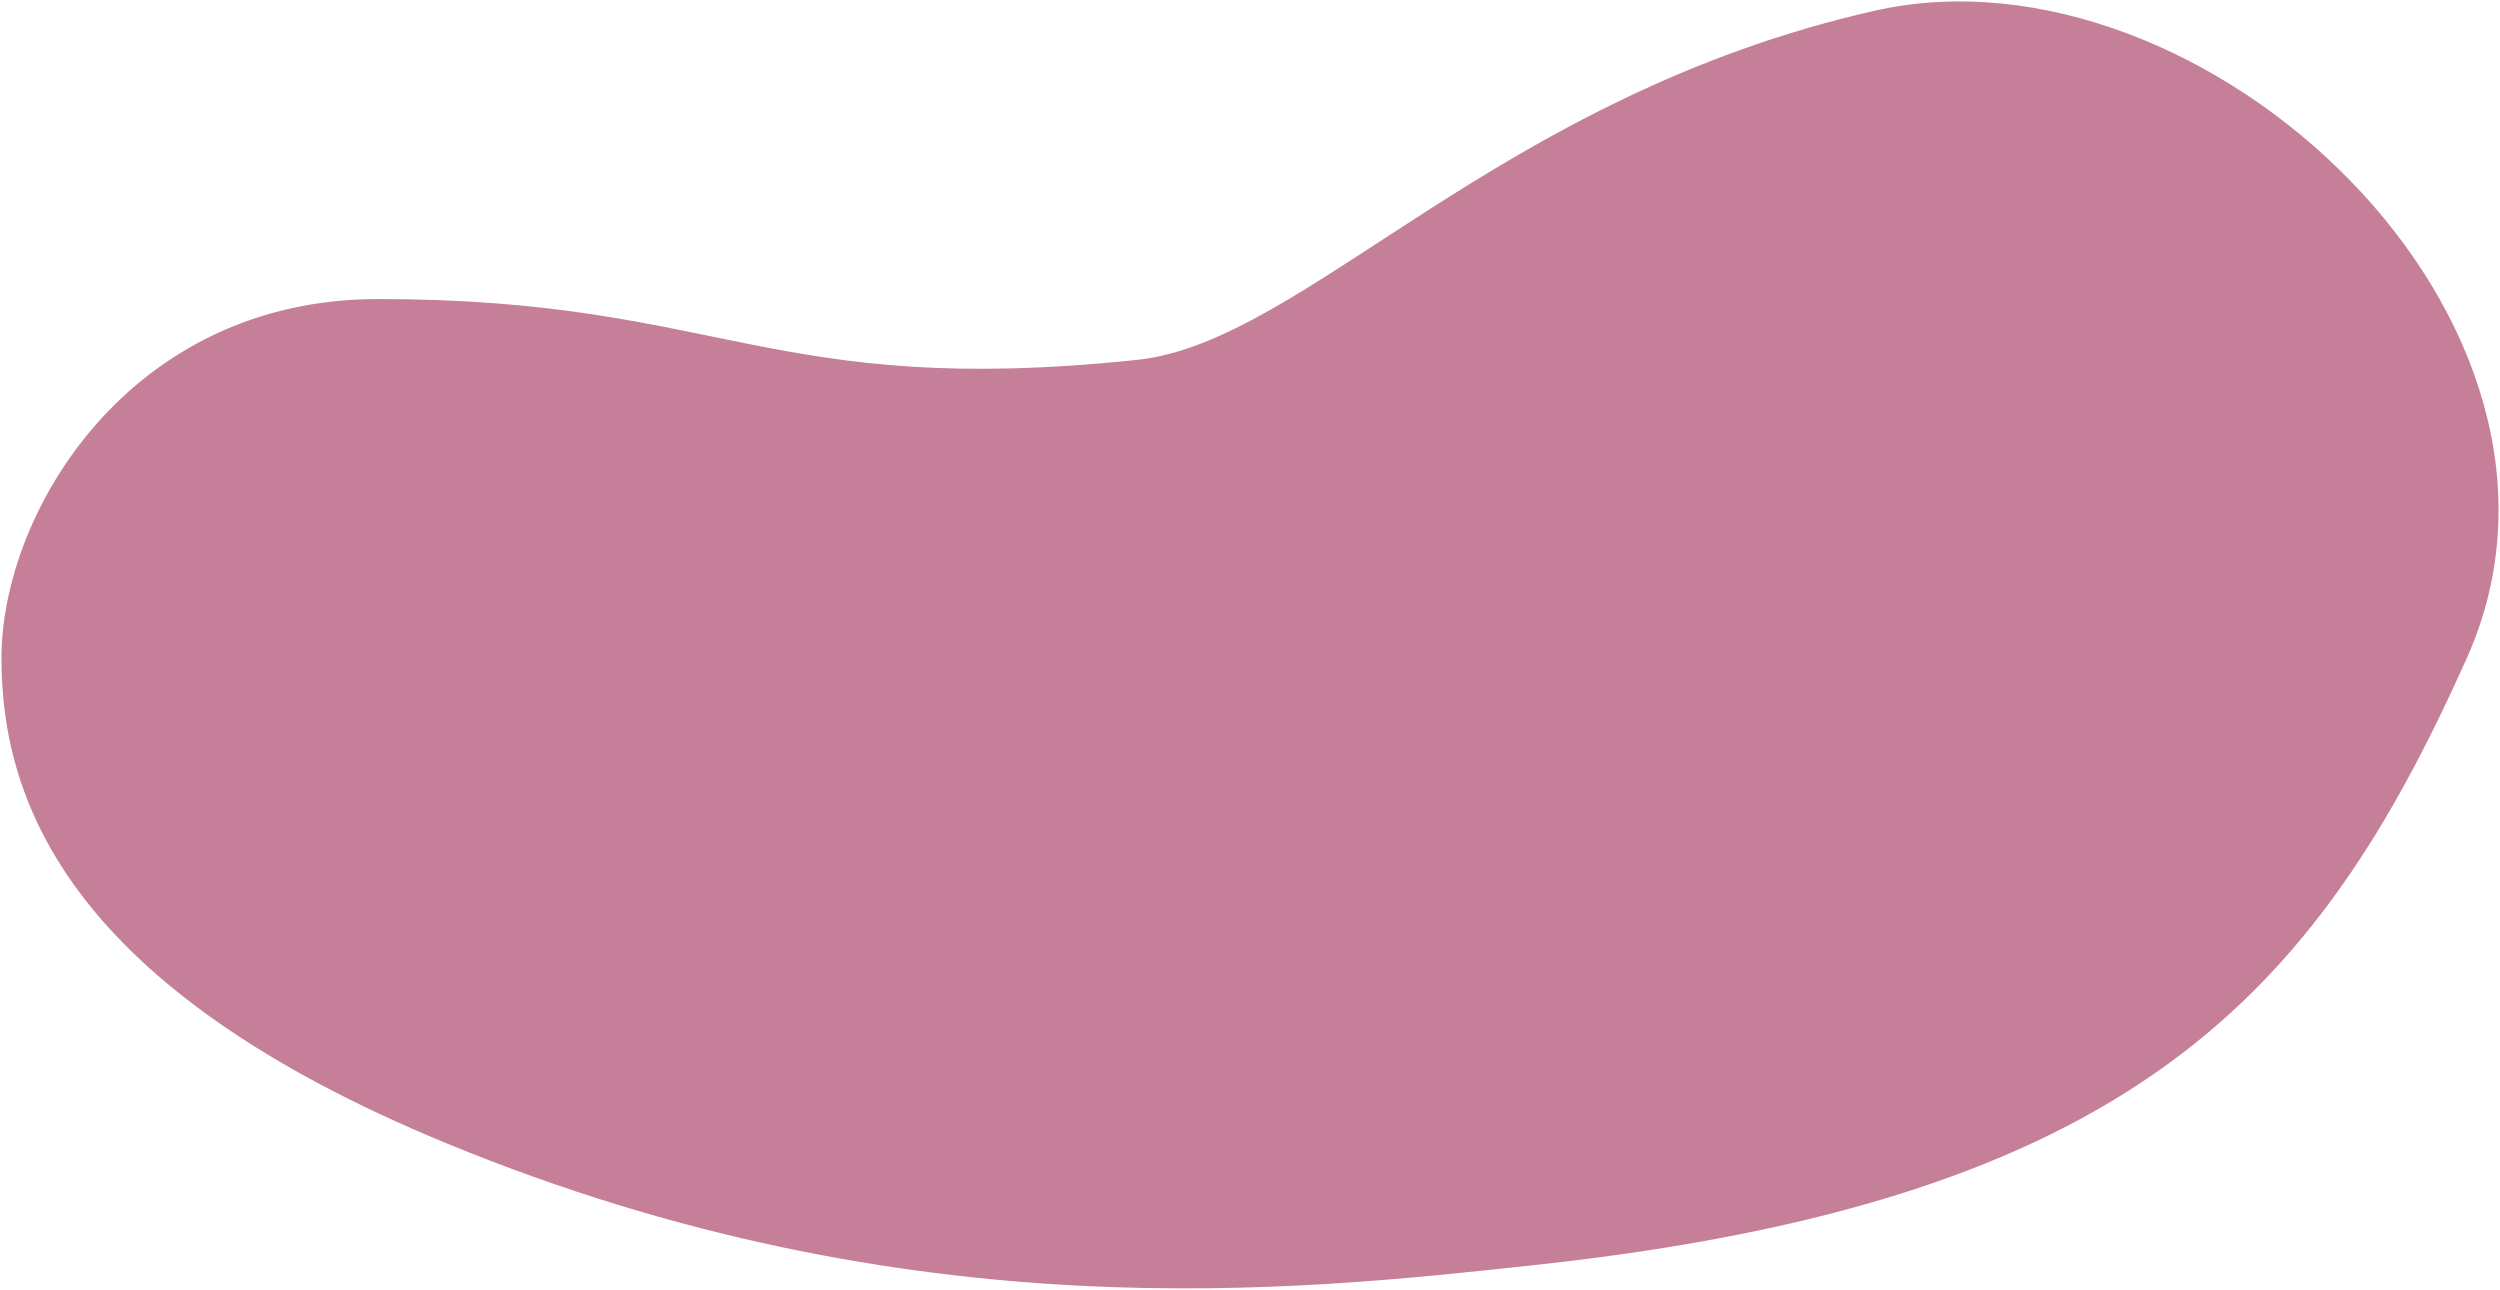 <svg viewBox="0 0 862.939 445.22" x="0" y="0" fill="none" xmlns="http://www.w3.org/2000/svg"><defs><filter id="filter1_f_25_2" x="-249.5" y="-249.5" width="1361.94" height="944.22" filterUnits="userSpaceOnUse" color-interpolation-filters="sRGB" xmlns="http://www.w3.org/2000/svg"><feFlood flood-opacity="0" result="BackgroundImageFix"/><feBlend mode="normal" in="SourceGraphic" in2="BackgroundImageFix" result="shape"/><feGaussianBlur stdDeviation="125" result="effect1_foregroundBlur_25_2"/></filter></defs><g id="Vector 8" data-node-id="25:6" filter="url(#filter1_f_25_2)" xmlns="http://www.w3.org/2000/svg"><path d="M130.5,103.221c-86.043,0 -130,73.822 -130,124.002c0,50.179 24.092,114.098 153.729,167.464c160.794,66.19 294.655,50.684 375.146,42.015c207.076,-22.302 270.174,-93.589 322.086,-209.479c51.909,-115.891 -90.961,-249.228 -204.461,-223.502c-130.5,29.578 -196.365,114.395 -254.5,120.5c-127.056,13.341 -143.327,-21 -262,-21z" fill="#961444" fill-opacity="0.54"/></g></svg>